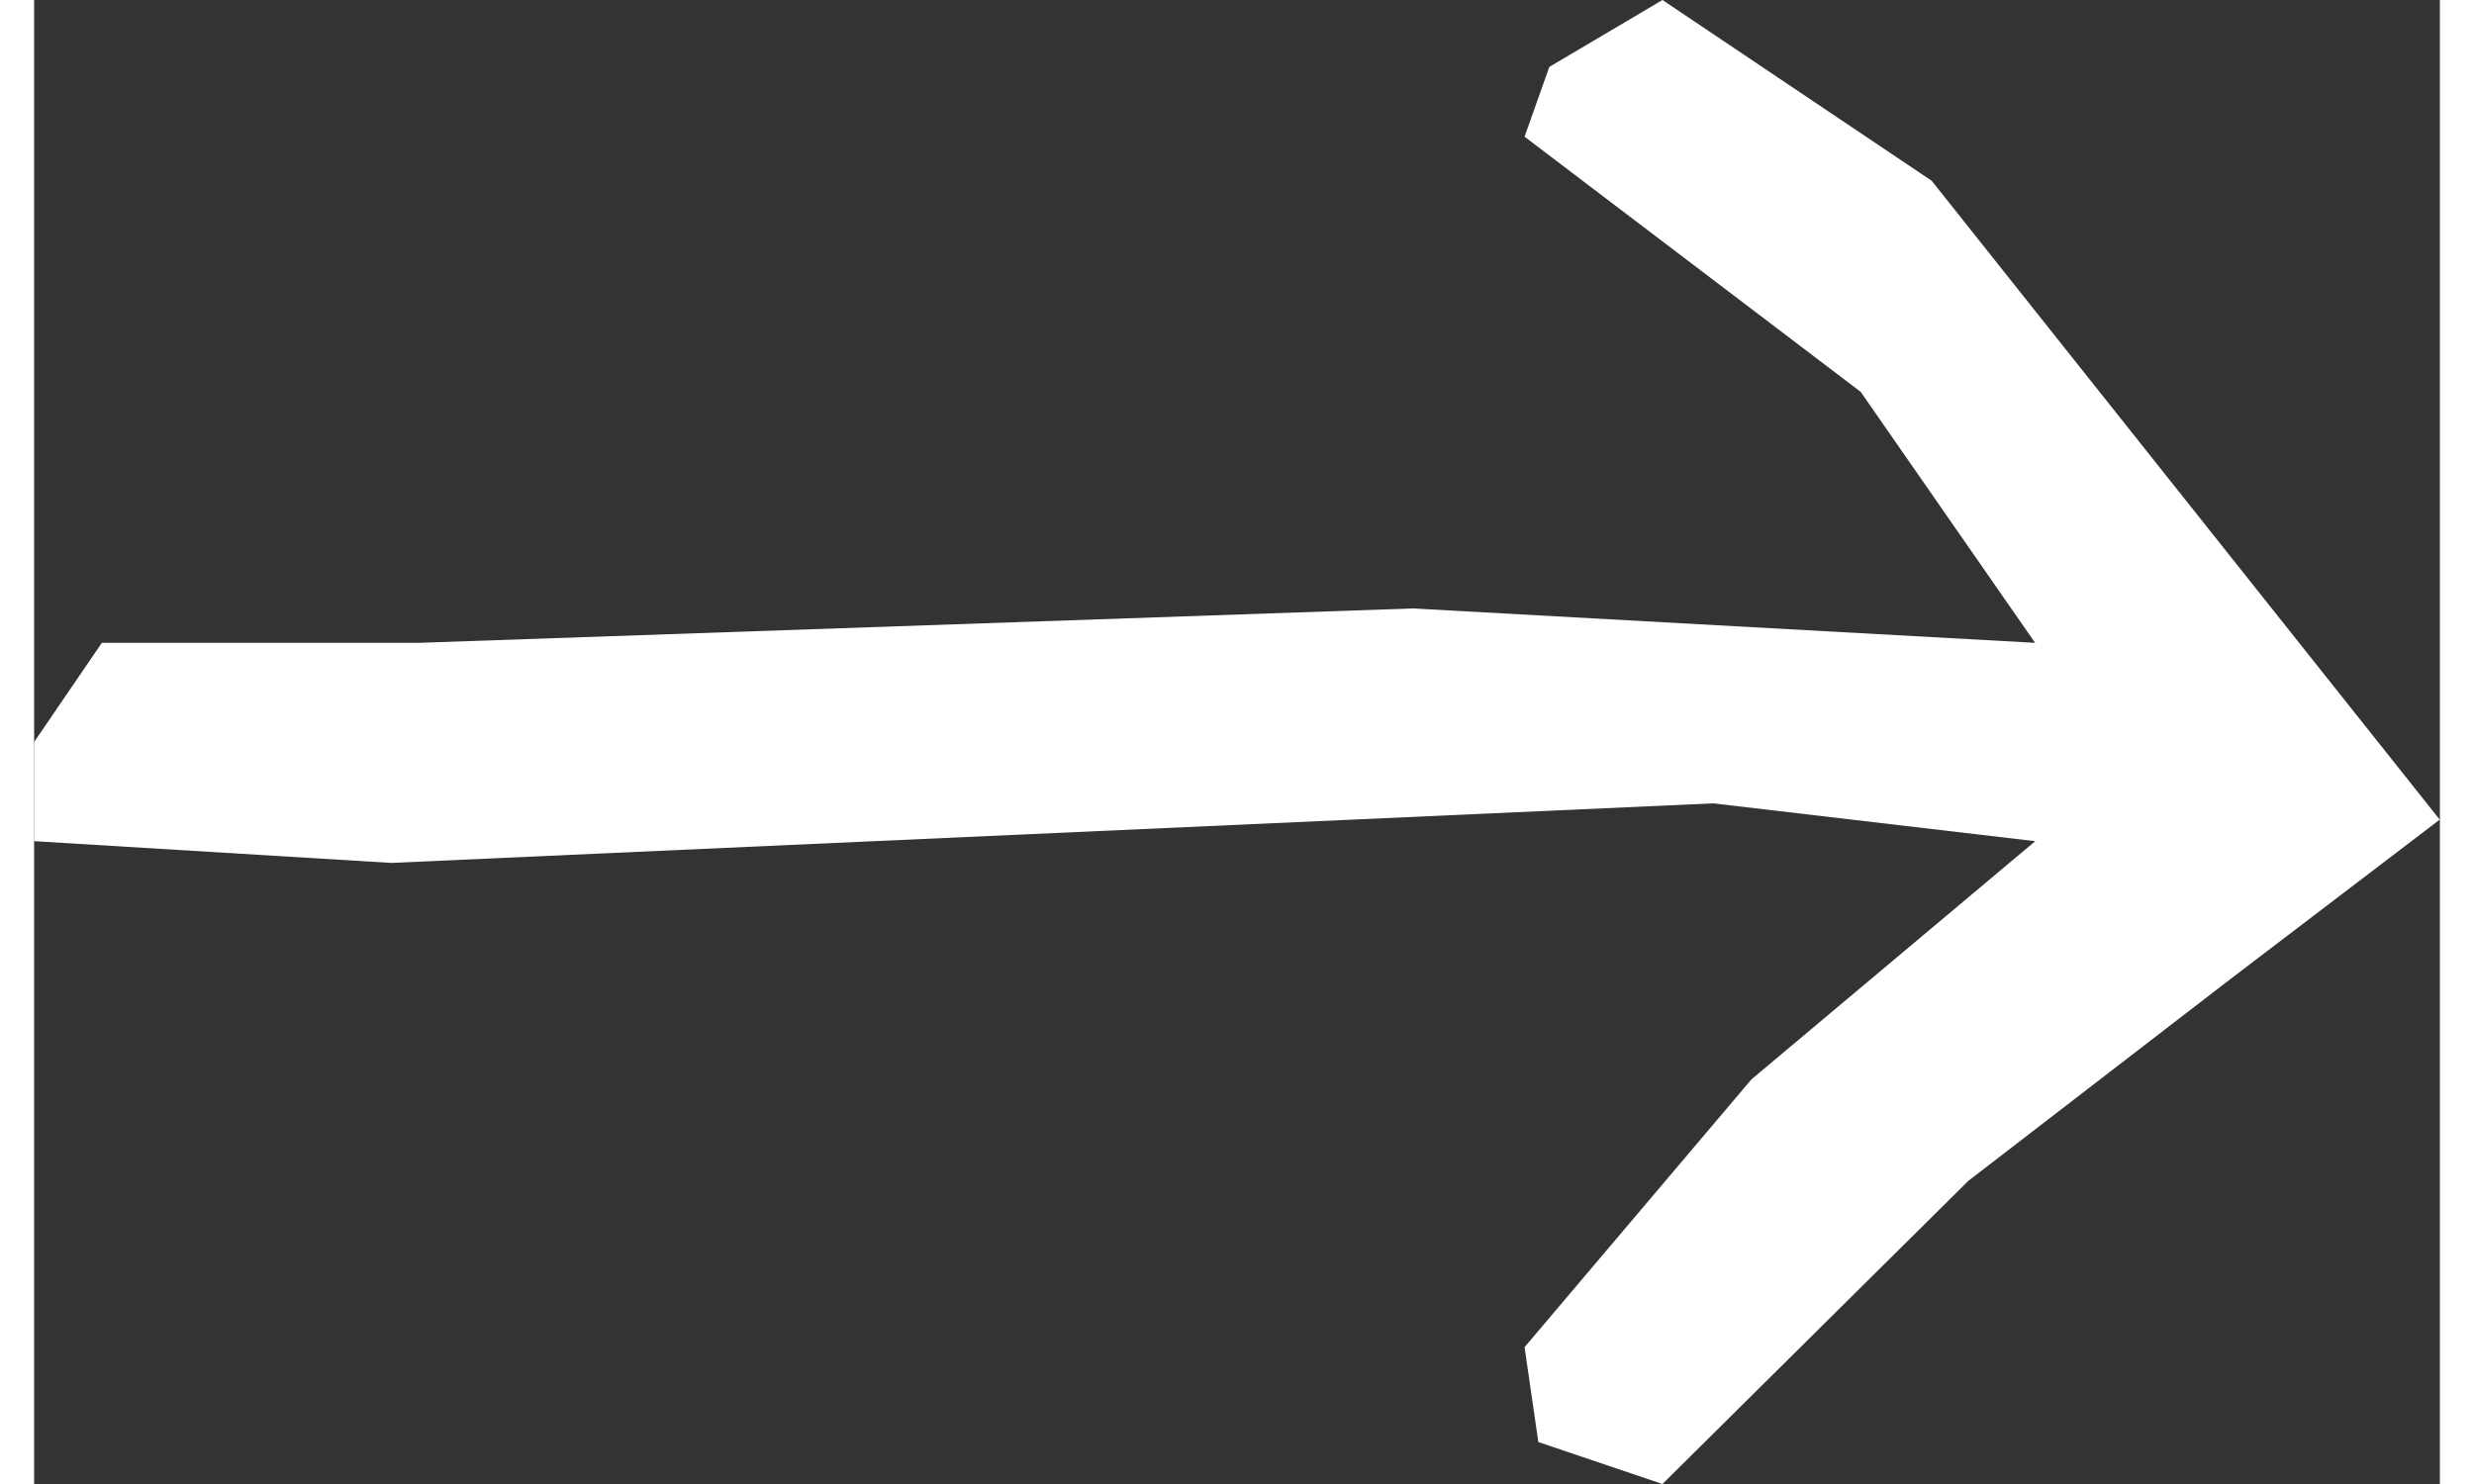 <svg width="25" height="15" viewBox="0 0 47 29" fill="none" xmlns="http://www.w3.org/2000/svg">
<rect x="0" y="0" width="47" height="29" fill="#333333" stroke="none"/>
<path d="M39.092 12.562L35.684 7.657L29.118 2.671L29.601 1.308L31.812 0L37.072 3.533L46.997 16.017L42.833 19.19L37.788 23.076L31.812 29L29.387 28.18L29.118 26.326L33.55 21.093L39.095 16.438L32.804 15.699L6.978 16.863L0 16.438V14.5L1.323 12.562H7.519L26.935 11.89L39.095 12.562H39.092Z" fill="white"/>
</svg>
